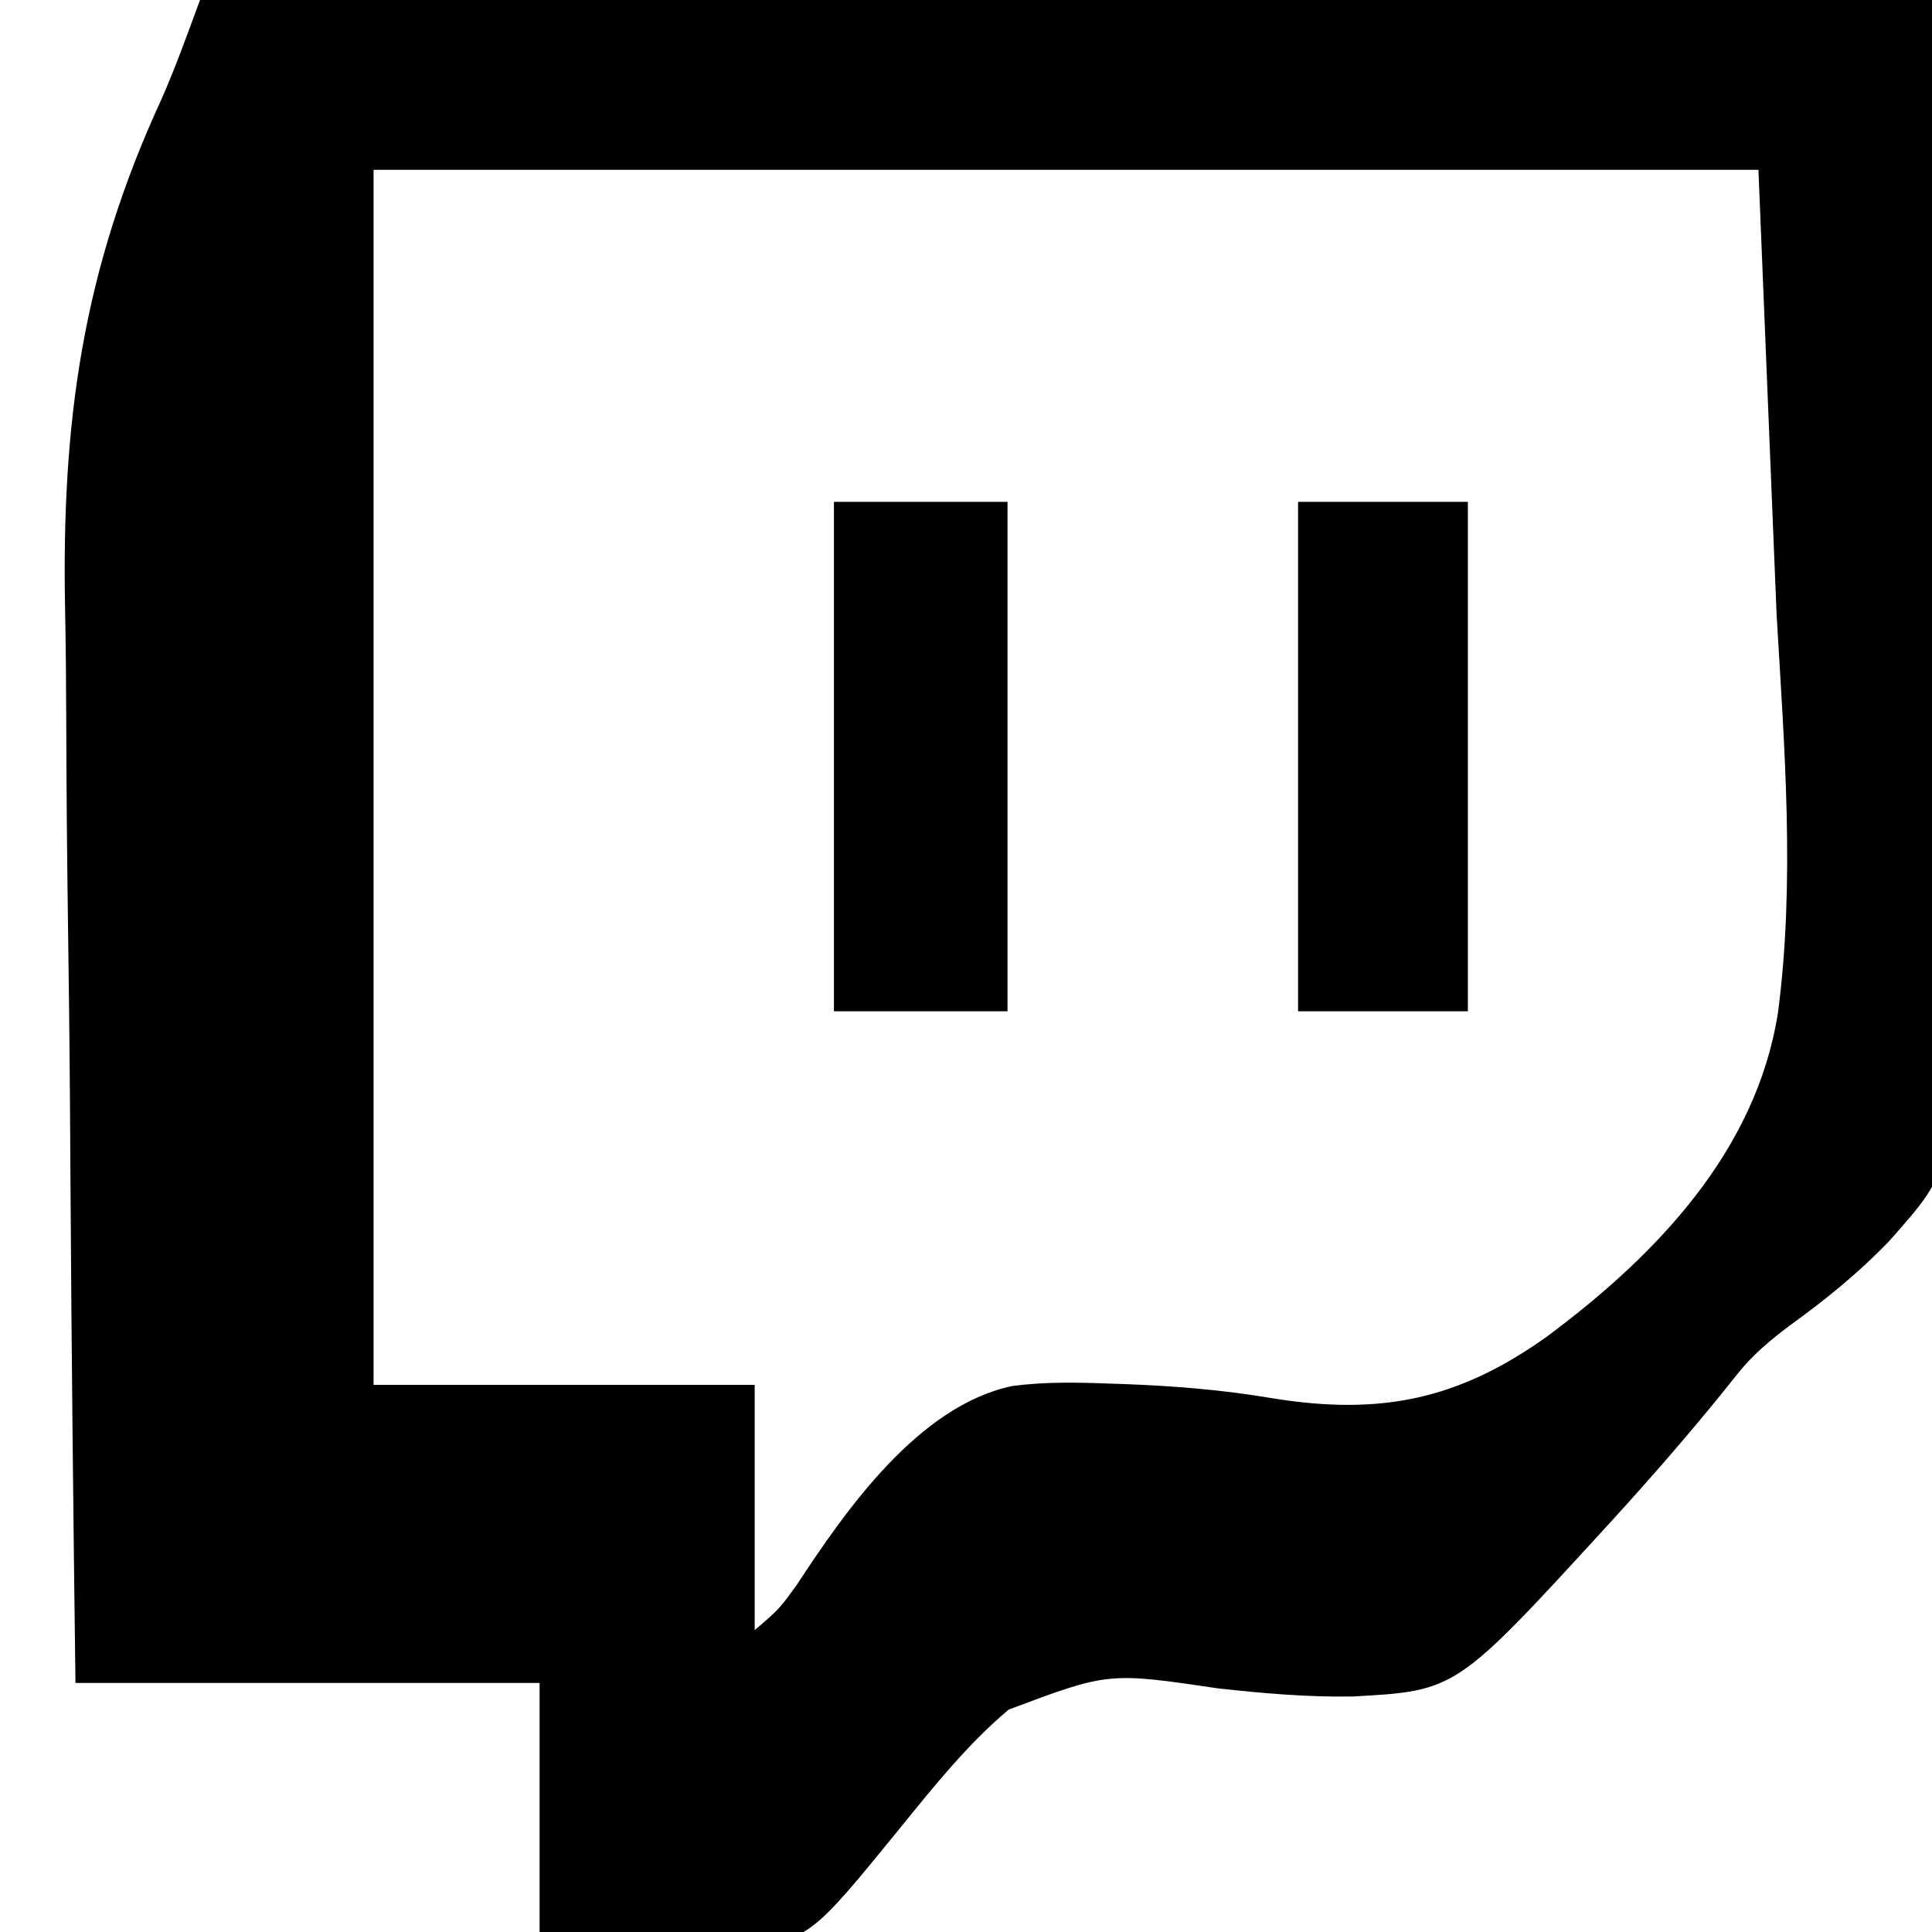 <?xml version="1.0" encoding="UTF-8"?>
<svg version="1.1" xmlns="http://www.w3.org/2000/svg" width="512" height="512">
<path d="M0 0 C151.47 0 302.94 0 459 0 C460.238 76.23 460.238 76.23 461.5 154 C461.864 169.977 462.228 185.953 462.604 202.414 C462.784 222.102 462.784 222.102 462.818 231.353 C462.855 237.744 463 244.122 463.223 250.51 C465.206 309.173 465.206 309.173 447.499 329.061 C439.479 337.408 430.597 344.575 421.227 351.335 C416.2 355.094 411.359 359.162 407.453 364.1 C406.864 364.832 406.276 365.564 405.67 366.318 C405.053 367.095 404.436 367.872 403.8 368.673 C394.159 380.558 384.14 392.085 373.812 403.375 C373.347 403.885 372.881 404.395 372.4 404.921 C332.874 448.067 332.874 448.067 305.612 449.584 C293.629 449.801 281.83 448.754 269.932 447.458 C240.747 443.137 240.747 443.137 214.327 453.049 C203.479 462.169 194.61 473.271 185.71 484.226 C161.354 514.144 161.354 514.144 142.137 516.116 C124.439 517.553 107.751 514.369 90 512 C90 490.22 90 468.44 90 446 C49.41 446 8.82 446 -33 446 C-33.577 401.567 -34.056 357.138 -34.328 312.702 C-34.36 307.414 -34.394 302.125 -34.428 296.836 C-34.435 295.784 -34.442 294.731 -34.449 293.647 C-34.561 276.776 -34.765 259.907 -35.006 243.037 C-35.252 225.627 -35.394 208.218 -35.446 190.806 C-35.478 181.067 -35.553 171.333 -35.749 161.596 C-36.721 111.768 -31.139 71.644 -10.141 26.141 C-6.378 17.586 -3.231 8.77 0 0 Z M46 45 C46 151.26 46 257.52 46 367 C79.33 367 112.66 367 147 367 C147 388.45 147 409.9 147 432 C153.483 426.454 153.483 426.454 158.151 420.01 C171.261 400.012 190.393 372.605 215.209 367.316 C223.712 366.176 232.172 366.33 240.727 366.656 C242.022 366.698 243.318 366.739 244.653 366.782 C258.013 367.27 271.095 368.323 284.285 370.566 C312.853 375.173 333.49 370.951 356.934 354.217 C385.899 332.69 412.419 305.09 418.188 268.326 C422.768 233.332 419.843 197.704 417.812 162.688 C416.224 123.851 414.636 85.014 413 45 C291.89 45 170.78 45 46 45 Z " fill="#000000" transform="translate(53,0)"/>
<path d="M0 0 C15.18 0 30.36 0 46 0 C46 44.55 46 89.1 46 135 C30.82 135 15.64 135 0 135 C0 90.45 0 45.9 0 0 Z " fill="#000000" transform="translate(221,133)"/>
<path d="M0 0 C14.85 0 29.7 0 45 0 C45 44.55 45 89.1 45 135 C30.15 135 15.3 135 0 135 C0 90.45 0 45.9 0 0 Z " fill="#000000" transform="translate(344,133)"/>
</svg>
